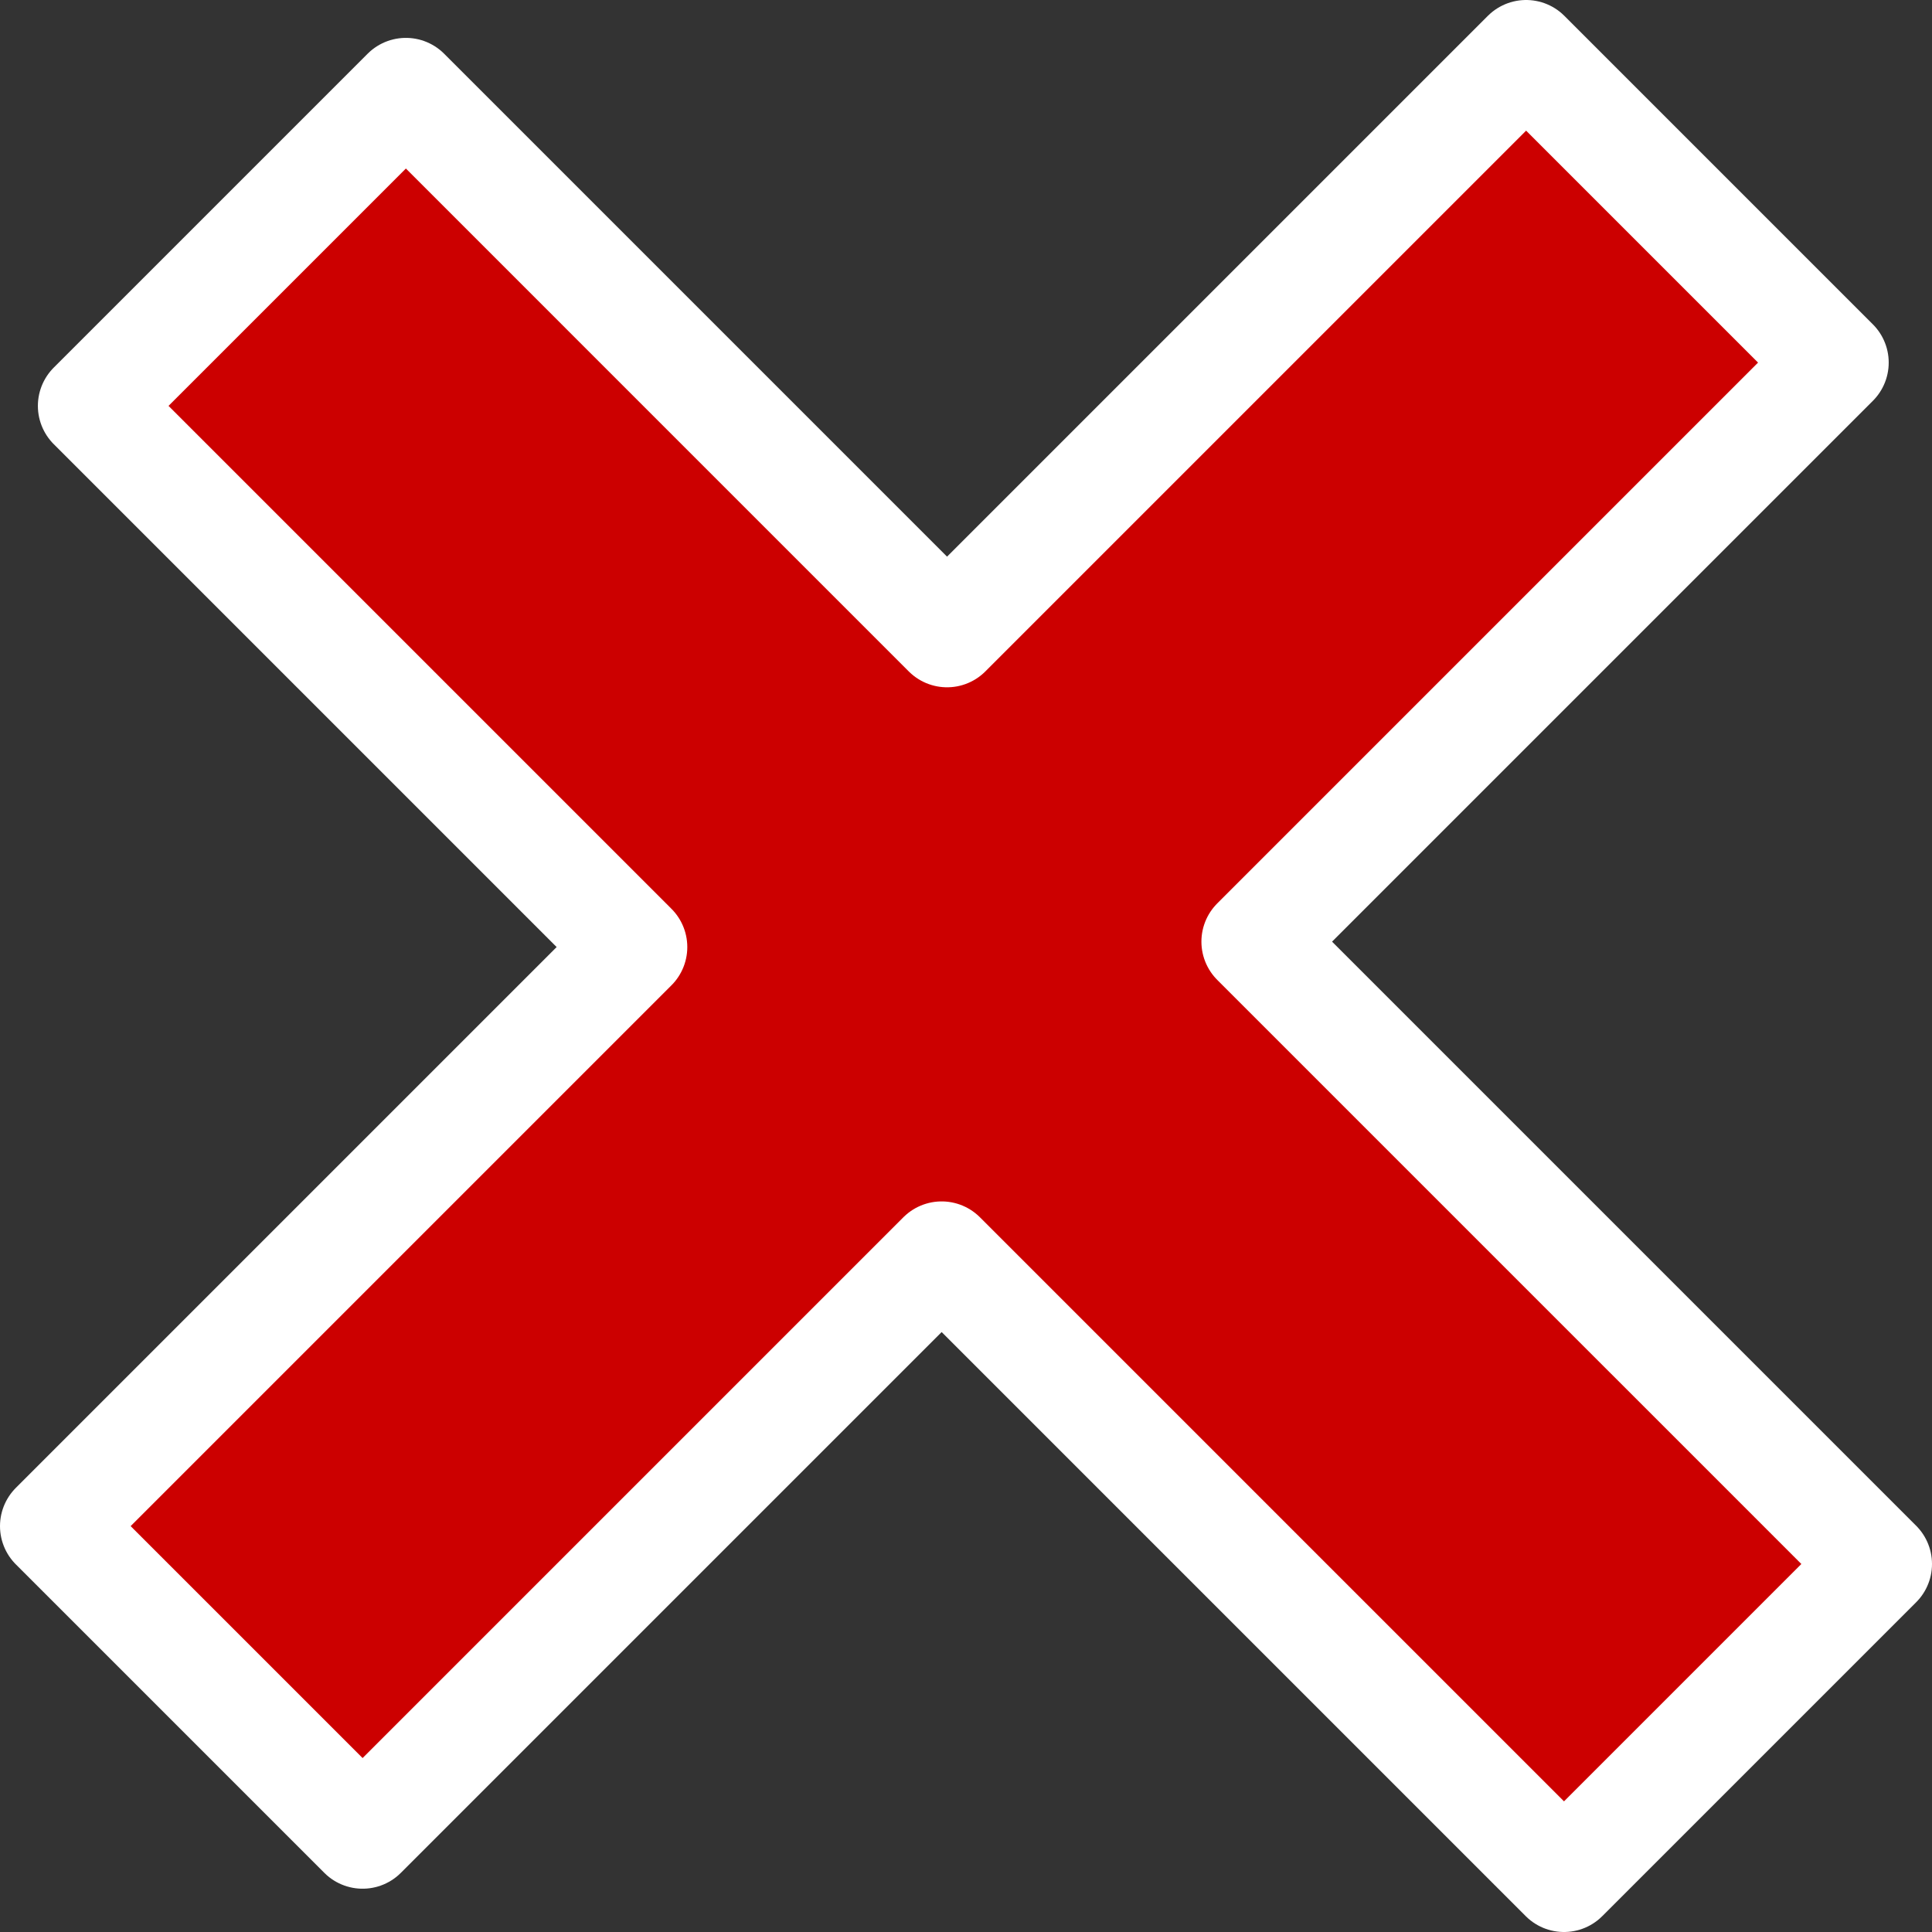 <?xml version="1.0" encoding="UTF-8" standalone="no"?>
<svg xmlns:ffdec="https://www.free-decompiler.com/flash" xmlns:xlink="http://www.w3.org/1999/xlink" ffdec:objectType="shape" height="17.85px" width="17.85px" xmlns="http://www.w3.org/2000/svg">
  <rect width="100%" height="100%" fill="#333333" stroke="none"/>
  <g transform="matrix(1.0, 0.0, 0.0, 1.0, 0.5, 0.5)">
    <path d="M11.1 8.2 L16.85 13.95 13.95 16.85 8.2 11.1 2.85 16.45 0.0 13.6 5.35 8.25 0.35 3.25 3.25 0.35 8.25 5.35 13.6 0.0 16.45 2.85 11.1 8.2" fill="#cc0000" fill-rule="evenodd" stroke="none"/>
    <path d="M11.1 8.2 L16.85 13.95 13.95 16.85 8.2 11.1 2.85 16.45 0.0 13.6 5.35 8.25 0.35 3.25 3.25 0.35 8.25 5.35 13.6 0.0 16.45 2.85 11.1 8.2 Z" fill="none" stroke="#ffffff" stroke-linecap="round" stroke-linejoin="round" stroke-width="1.0"/>
  </g>
</svg>
